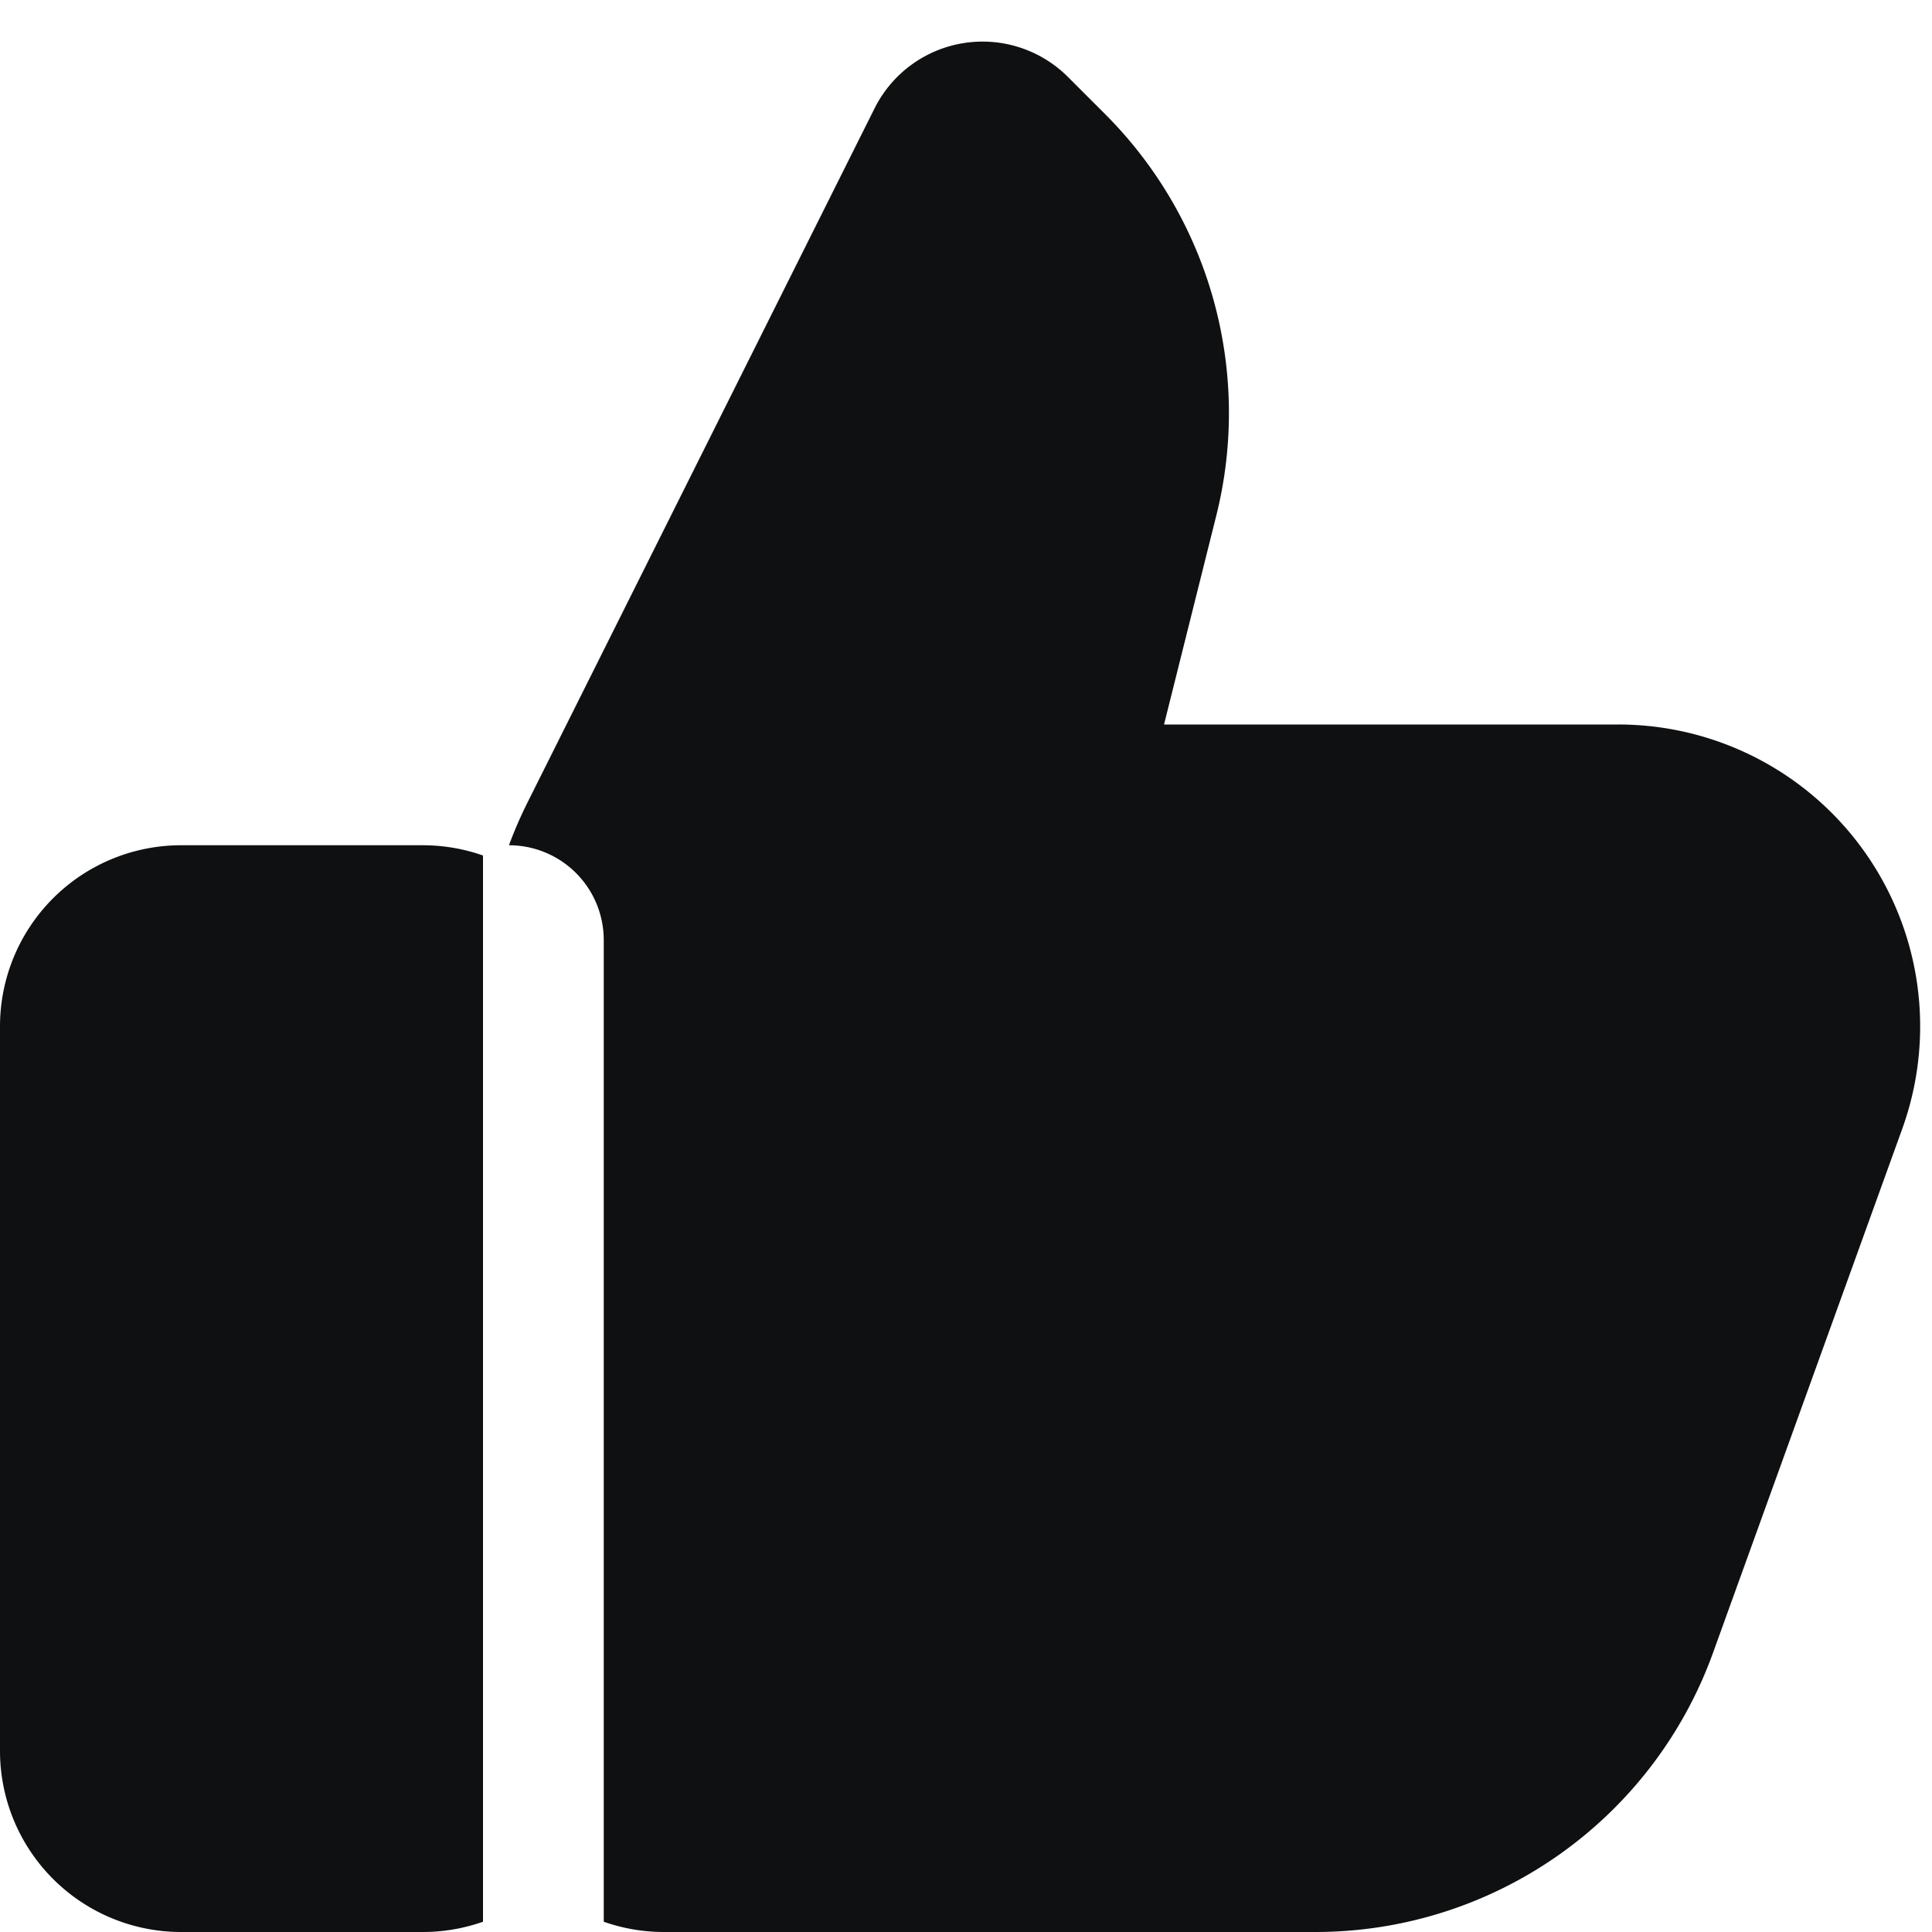 <svg xmlns="http://www.w3.org/2000/svg" fill="none" viewBox="0 0 16 16"><path fill="#0E1011" fill-rule="evenodd" d="M7.243.897a1 1 0 0 1 1.601-.26l.308.308a3.5 3.5 0 0 1 .921 3.324L9.64 6h3.761a2.5 2.5 0 0 1 2.352 3.35l-1.567 4.339A3.5 3.5 0 0 1 10.894 16H5.5a1.5 1.5 0 0 1-.5-.085v-8.13A.785.785 0 0 0 4.215 7a3.5 3.5 0 0 1 .155-.357L7.243.897ZM3.5 7c.175 0 .344.03.5.085v8.83a1.497 1.497 0 0 1-.5.085h-2A1.5 1.5 0 0 1 0 14.5v-6A1.5 1.5 0 0 1 1.5 7h2Z" clip-rule="evenodd"/></svg>